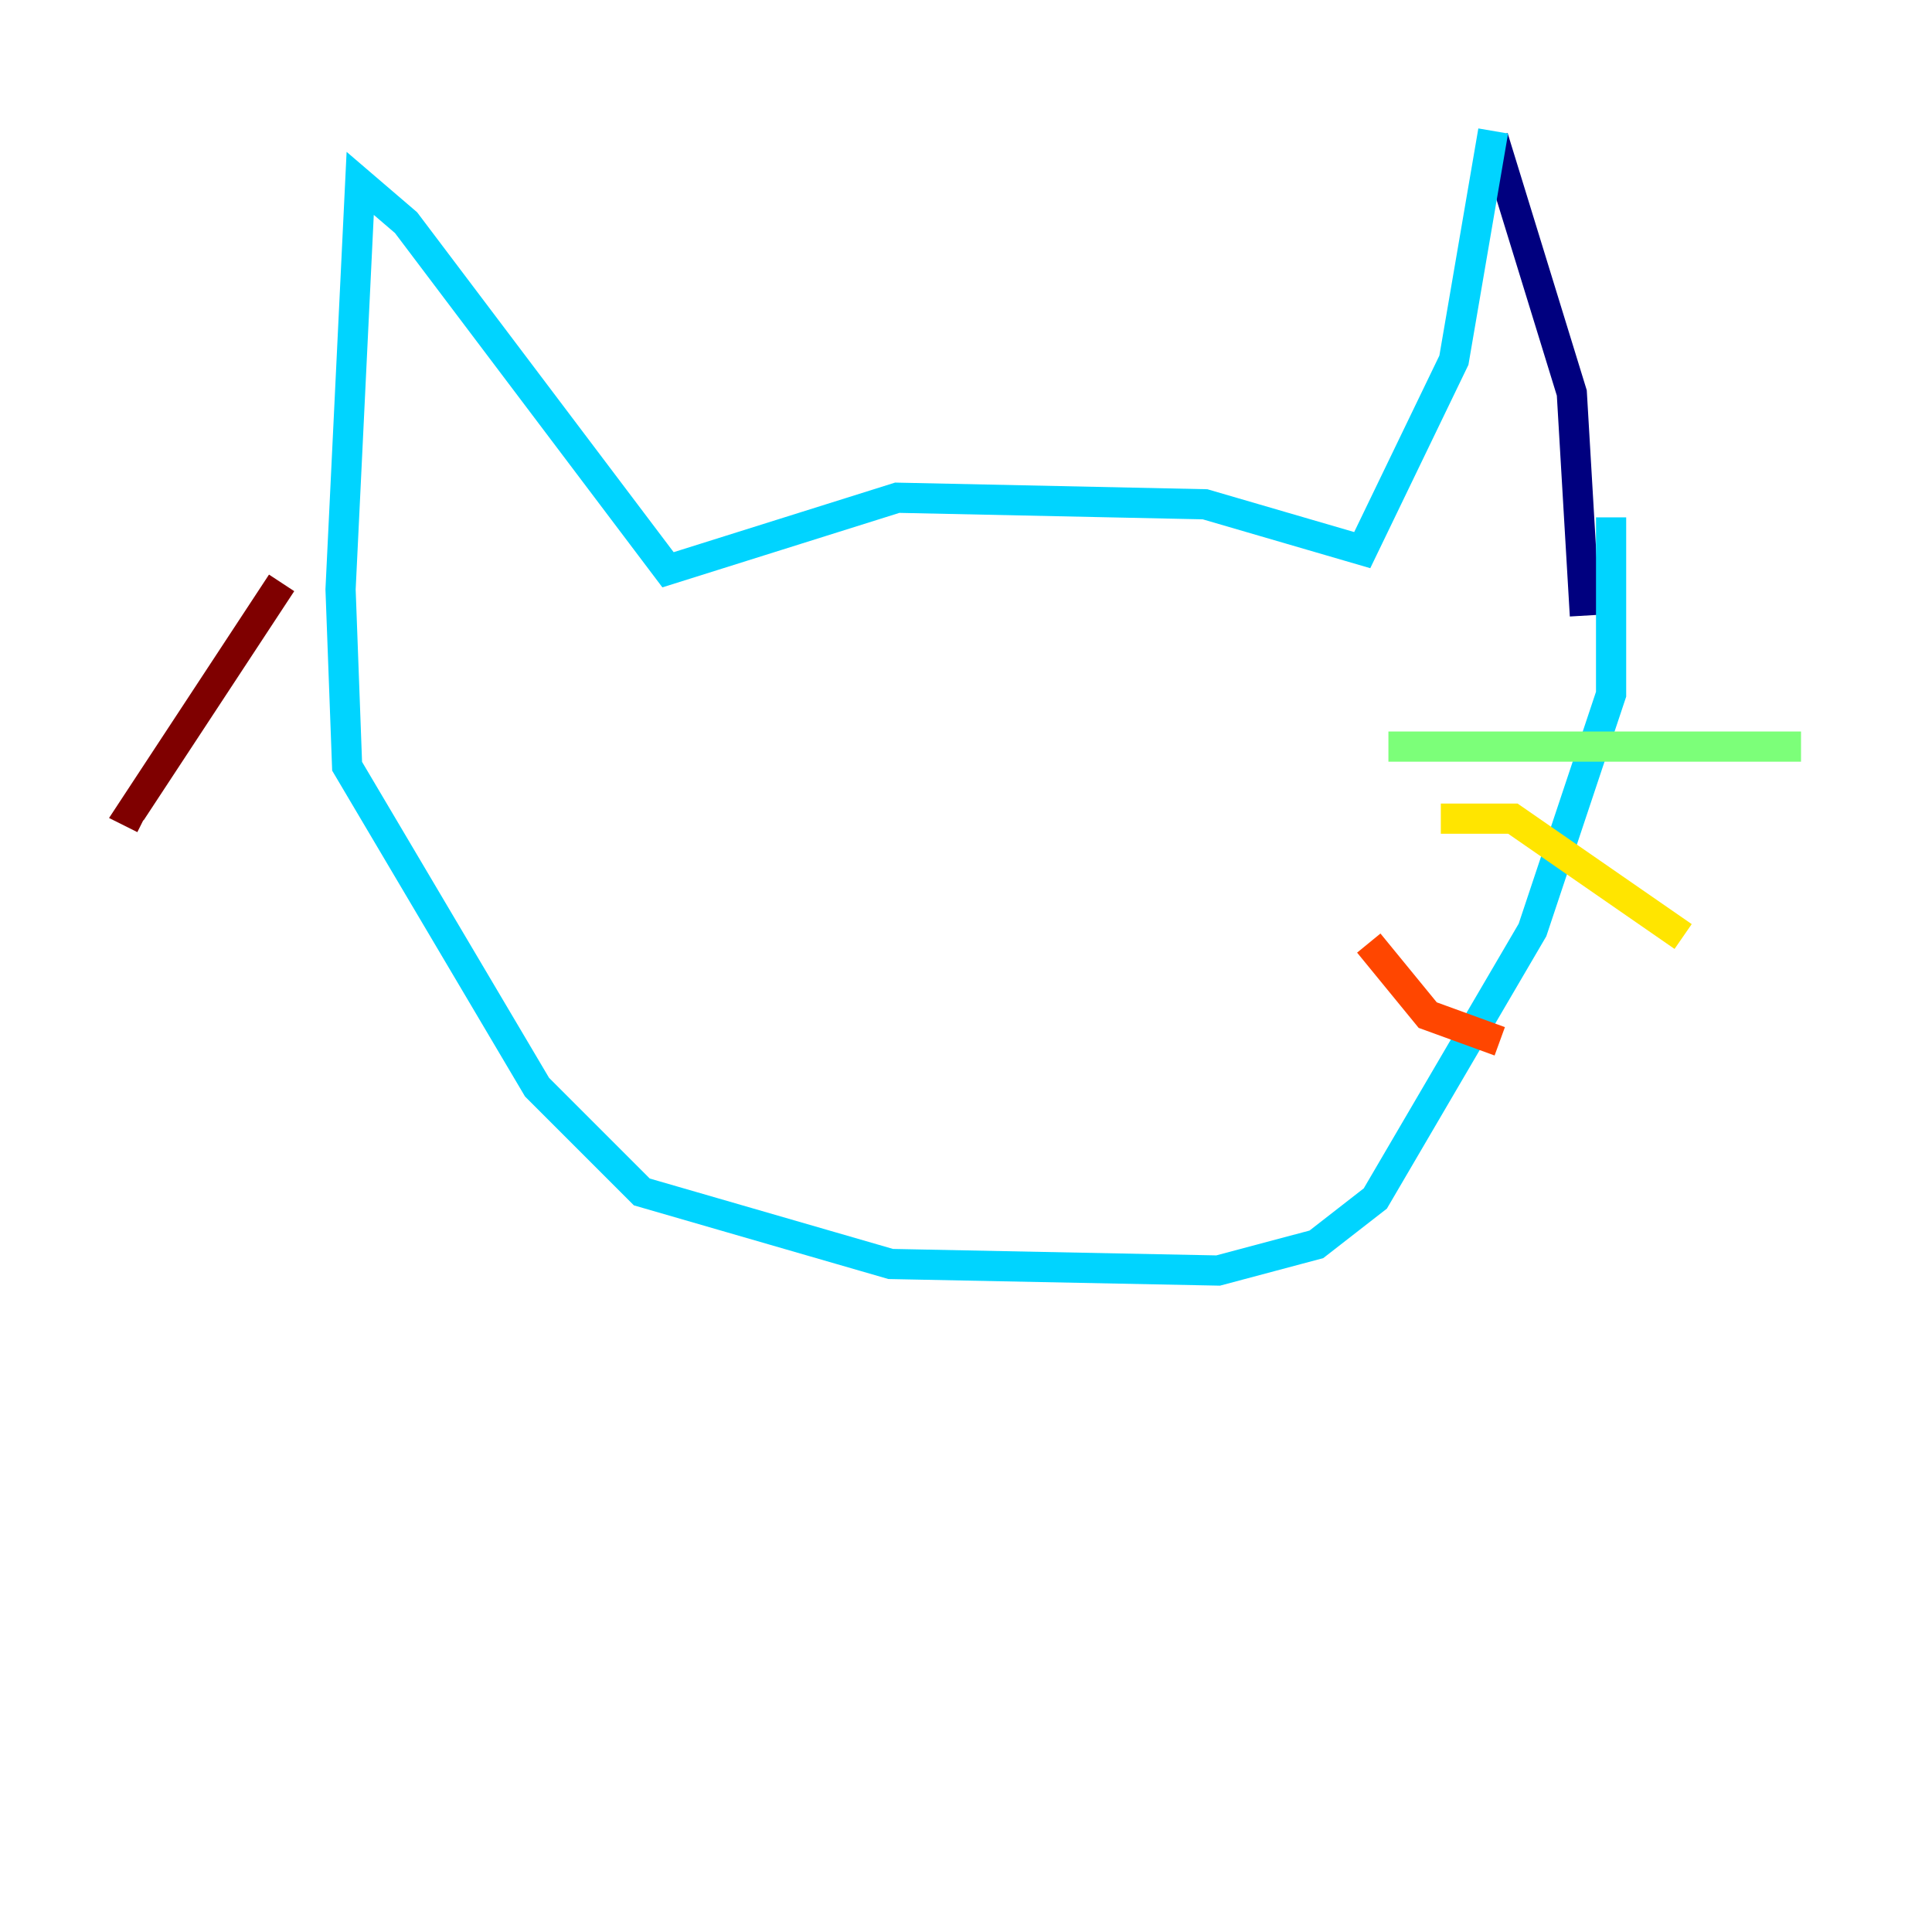 <?xml version="1.0" encoding="utf-8" ?>
<svg baseProfile="tiny" height="128" version="1.2" viewBox="0,0,128,128" width="128" xmlns="http://www.w3.org/2000/svg" xmlns:ev="http://www.w3.org/2001/xml-events" xmlns:xlink="http://www.w3.org/1999/xlink"><defs /><polyline fill="none" points="105.003,40.786 104.136,26.034 98.929,9.112" stroke="#00007f" stroke-width="2" /><polyline fill="none" points="97.627,25.166 97.627,25.166" stroke="#0028ff" stroke-width="2" /><polyline fill="none" points="98.929,8.678 96.325,23.864 90.251,36.447 79.837,33.41 59.444,32.976 44.258,37.749 26.902,14.752 23.864,12.149 22.563,39.051 22.997,50.766 35.58,72.027 42.522,78.969 59.01,83.742 80.705,84.176 87.214,82.441 91.119,79.403 101.532,61.614 106.739,45.993 106.739,34.278" stroke="#00d4ff" stroke-width="2" /><polyline fill="none" points="91.986,49.464 119.322,49.464" stroke="#7cff79" stroke-width="2" /><polyline fill="none" points="95.458,54.237 100.231,54.237 111.512,62.047" stroke="#ffe500" stroke-width="2" /><polyline fill="none" points="90.685,62.481 94.59,67.254 99.363,68.99" stroke="#ff4600" stroke-width="2" /><polyline fill="none" points="18.658,38.617 8.678,53.803 9.546,54.237" stroke="#7f0000" stroke-width="2" /></svg>
